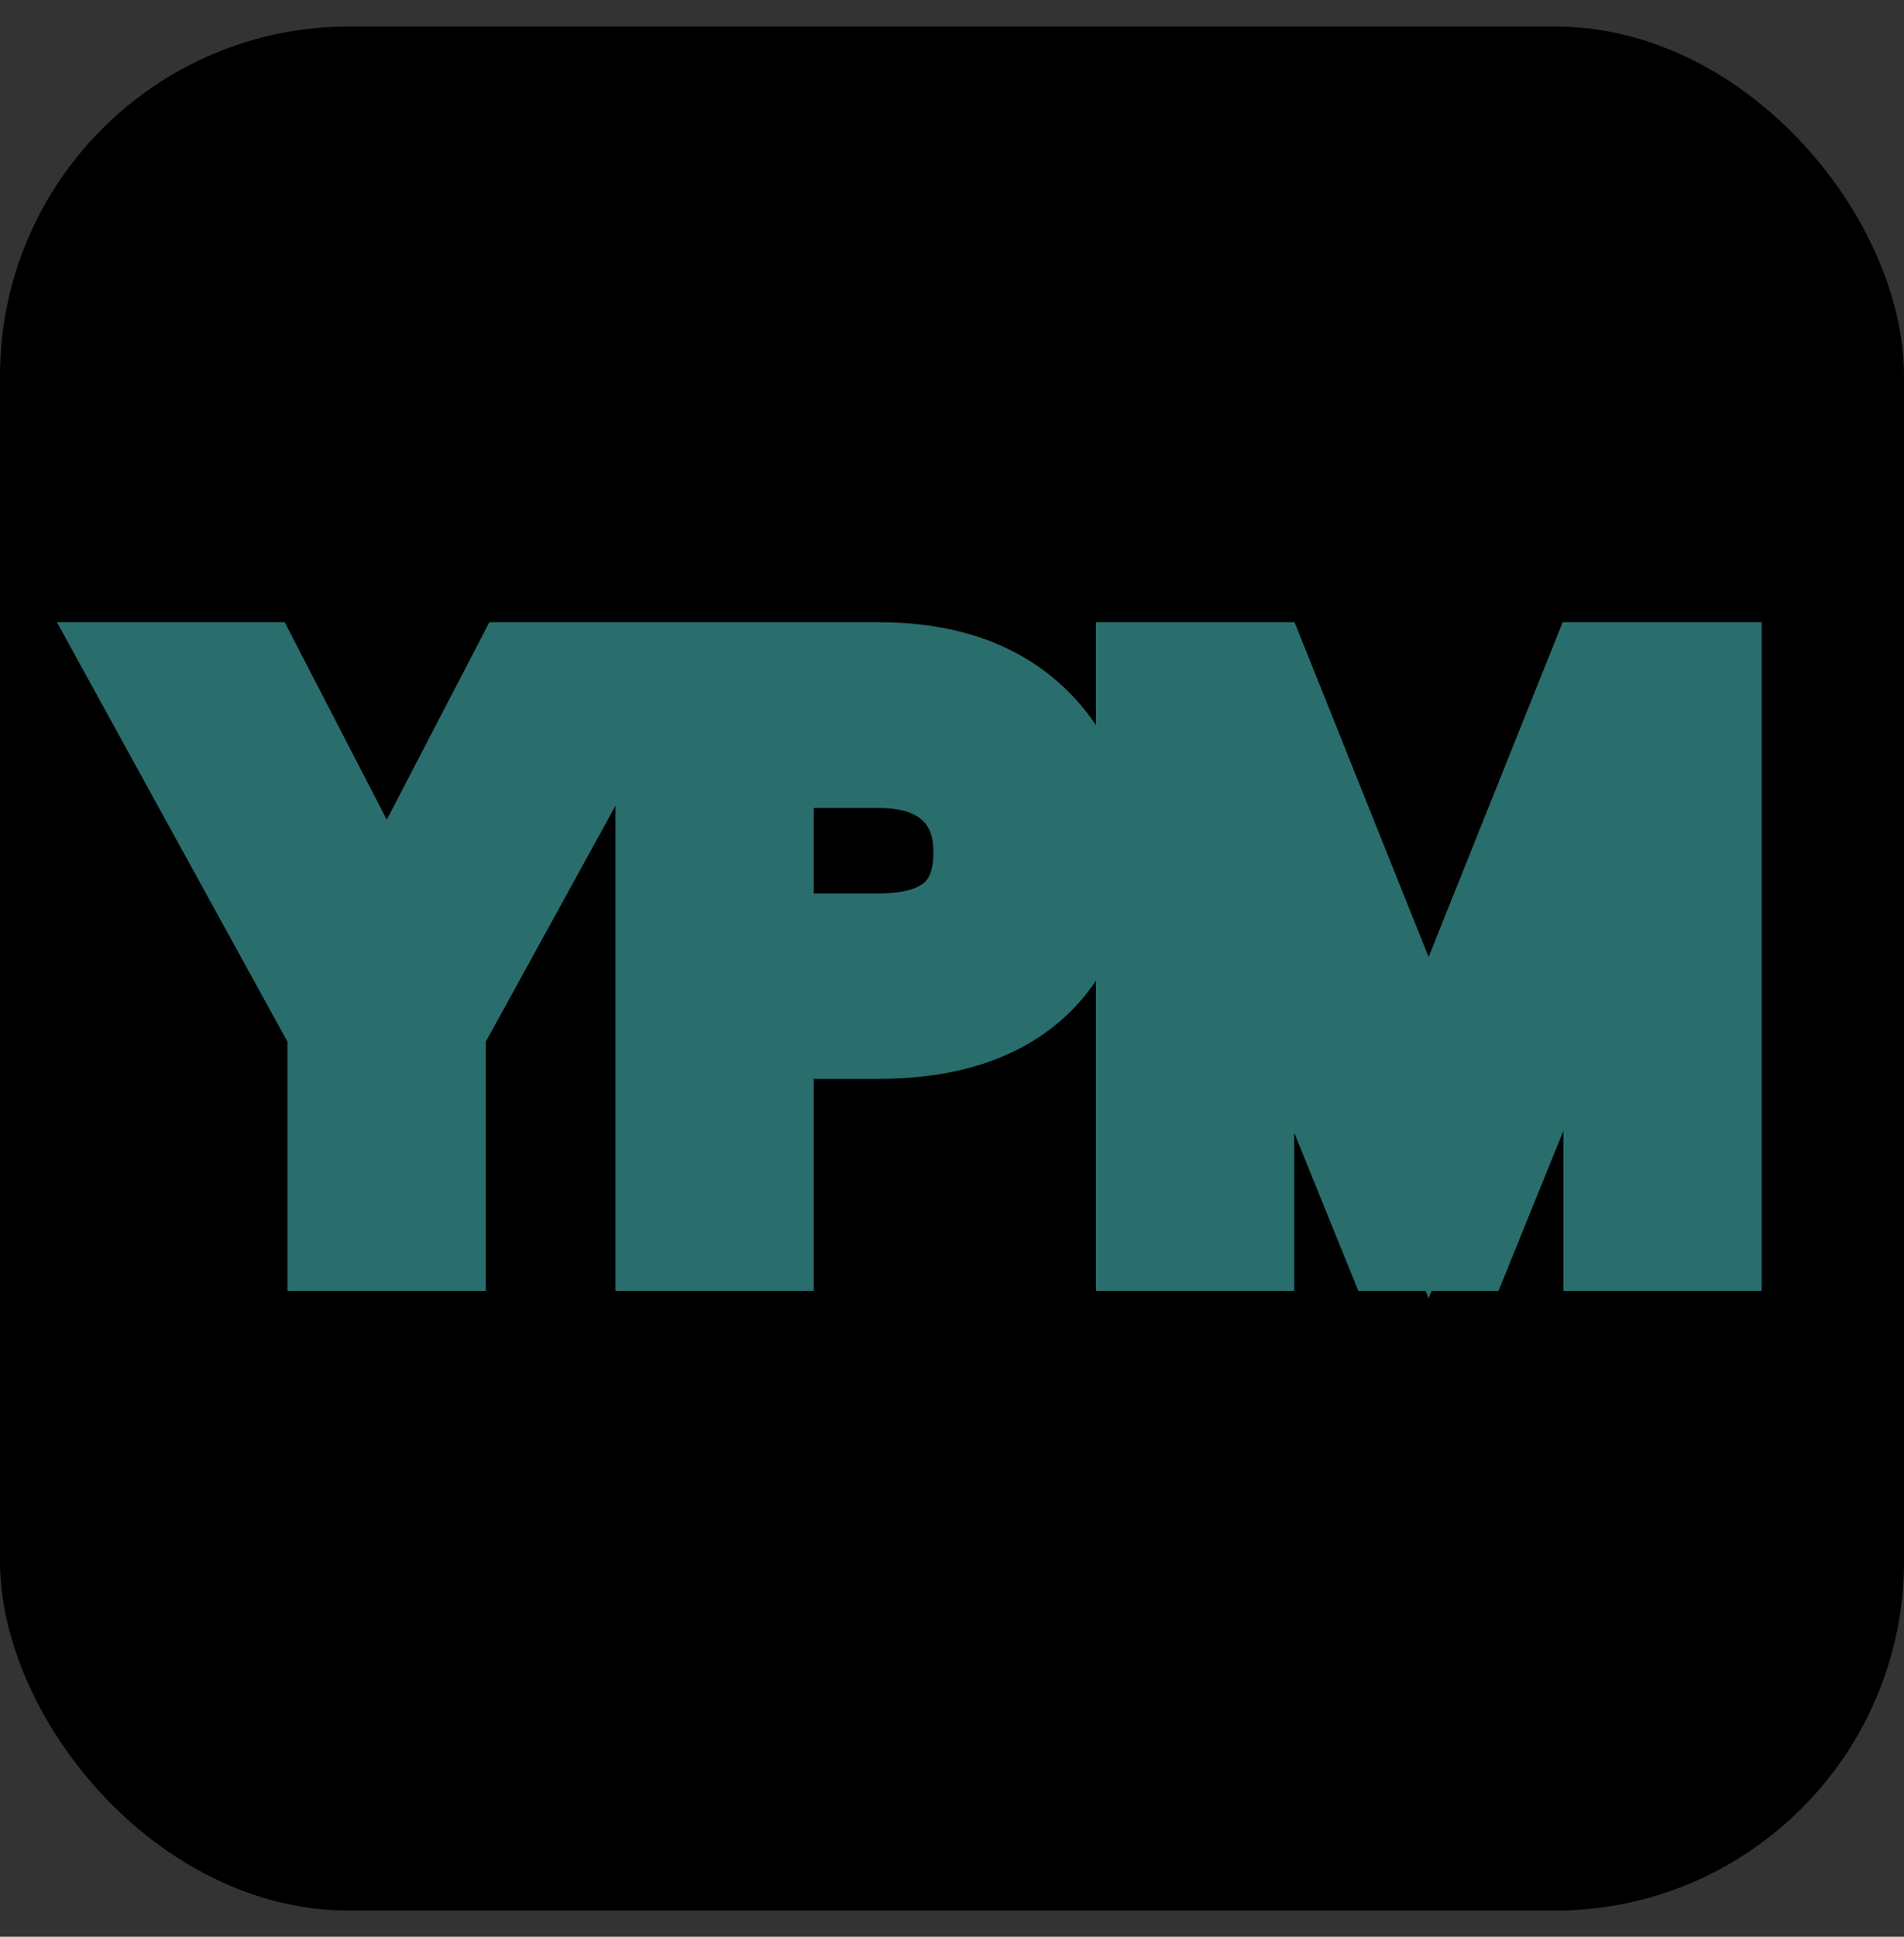 <svg width="60" height="61" viewBox="0 0 60 61" fill="none" xmlns="http://www.w3.org/2000/svg">
<rect x="0" y="0" width="60" height="61" fill="#333333" stroke="none"/>
<rect y="0.835" width="60" height="59.341" rx="11" fill="black"/>
<path d="M12.184 30.163L16.637 21.597H19.191L13.309 32.296V38.659H11.059V32.296L5.176 21.597H7.754L12.184 30.163ZM23.645 31.98V38.659H21.395V21.597H27.688C29.555 21.597 31.016 22.073 32.07 23.026C33.133 23.98 33.664 25.241 33.664 26.812C33.664 28.468 33.145 29.745 32.105 30.644C31.074 31.534 29.594 31.98 27.664 31.98H23.645ZM23.645 30.14H27.688C28.891 30.14 29.812 29.859 30.453 29.296C31.094 28.726 31.414 27.905 31.414 26.835C31.414 25.82 31.094 25.007 30.453 24.398C29.812 23.788 28.934 23.472 27.816 23.448H23.645V30.14ZM39.441 21.597L45.02 35.519L50.598 21.597H53.516V38.659H51.266V32.015L51.477 24.843L45.875 38.659H44.152L38.562 24.878L38.785 32.015V38.659H36.535V21.597H39.441Z" fill="white"/>
<path d="M12.184 30.163L10.407 31.082L12.179 34.508L13.958 31.086L12.184 30.163ZM16.637 21.597V19.597H15.422L14.862 20.674L16.637 21.597ZM19.191 21.597L20.944 22.561L22.573 19.597H19.191V21.597ZM13.309 32.296L11.556 31.332L11.309 31.782V32.296H13.309ZM13.309 38.659V40.659H15.309V38.659H13.309ZM11.059 38.659H9.059V40.659H11.059V38.659ZM11.059 32.296H13.059V31.782L12.811 31.332L11.059 32.296ZM5.176 21.597V19.597H1.794L3.423 22.561L5.176 21.597ZM7.754 21.597L9.53 20.678L8.971 19.597H7.754V21.597ZM13.958 31.086L18.411 22.519L14.862 20.674L10.409 29.241L13.958 31.086ZM16.637 23.597H19.191V19.597H16.637V23.597ZM17.439 20.633L11.556 31.332L15.061 33.26L20.944 22.561L17.439 20.633ZM11.309 32.296V38.659H15.309V32.296H11.309ZM13.309 36.659H11.059V40.659H13.309V36.659ZM13.059 38.659V32.296H9.059V38.659H13.059ZM12.811 31.332L6.928 20.633L3.423 22.561L9.306 33.26L12.811 31.332ZM5.176 23.597H7.754V19.597H5.176V23.597ZM5.977 22.515L10.407 31.082L13.96 29.245L9.53 20.678L5.977 22.515ZM23.645 31.98V29.98H21.645V31.98H23.645ZM23.645 38.659V40.659H25.645V38.659H23.645ZM21.395 38.659H19.395V40.659H21.395V38.659ZM21.395 21.597V19.597H19.395V21.597H21.395ZM32.07 23.026L30.729 24.51L30.735 24.515L32.07 23.026ZM32.105 30.644L33.413 32.157L33.414 32.157L32.105 30.644ZM23.645 30.14H21.645V32.14H23.645V30.14ZM30.453 29.296L31.773 30.799L31.783 30.79L30.453 29.296ZM27.816 23.448L27.858 21.449L27.837 21.448H27.816V23.448ZM23.645 23.448V21.448H21.645V23.448H23.645ZM21.645 31.98V38.659H25.645V31.98H21.645ZM23.645 36.659H21.395V40.659H23.645V36.659ZM23.395 38.659V21.597H19.395V38.659H23.395ZM21.395 23.597H27.688V19.597H21.395V23.597ZM27.688 23.597C29.218 23.597 30.145 23.983 30.729 24.51L33.411 21.543C31.886 20.164 29.891 19.597 27.688 19.597V23.597ZM30.735 24.515C31.329 25.049 31.664 25.746 31.664 26.812H35.664C35.664 24.737 34.936 22.911 33.406 21.538L30.735 24.515ZM31.664 26.812C31.664 28.018 31.307 28.69 30.797 29.131L33.414 32.157C34.982 30.8 35.664 28.918 35.664 26.812H31.664ZM30.798 29.13C30.256 29.598 29.311 29.98 27.664 29.98V33.98C29.876 33.98 31.892 33.47 33.413 32.157L30.798 29.13ZM27.664 29.98H23.645V33.98H27.664V29.98ZM23.645 32.14H27.688V28.14H23.645V32.14ZM27.688 32.14C29.178 32.14 30.642 31.792 31.773 30.799L29.134 27.793C28.983 27.925 28.603 28.14 27.688 28.14V32.14ZM31.783 30.79C32.952 29.749 33.414 28.324 33.414 26.835H29.414C29.414 27.487 29.236 27.702 29.123 27.802L31.783 30.79ZM33.414 26.835C33.414 25.361 32.929 23.993 31.832 22.948L29.075 25.847C29.258 26.021 29.414 26.278 29.414 26.835H33.414ZM31.832 22.948C30.742 21.912 29.338 21.48 27.858 21.449L27.774 25.448C28.53 25.464 28.883 25.665 29.075 25.847L31.832 22.948ZM27.816 21.448H23.645V25.448H27.816V21.448ZM21.645 23.448V30.14H25.645V23.448H21.645ZM39.441 21.597L41.298 20.853L40.795 19.597H39.441V21.597ZM45.02 35.519L43.163 36.263L45.02 40.896L46.876 36.263L45.02 35.519ZM50.598 21.597V19.597H49.244L48.741 20.853L50.598 21.597ZM53.516 21.597H55.516V19.597H53.516V21.597ZM53.516 38.659V40.659H55.516V38.659H53.516ZM51.266 38.659H49.266V40.659H51.266V38.659ZM51.266 32.015L49.267 31.956L49.266 31.985V32.015H51.266ZM51.477 24.843L53.476 24.902L49.623 24.091L51.477 24.843ZM45.875 38.659V40.659H47.222L47.728 39.411L45.875 38.659ZM44.152 38.659L42.299 39.411L42.805 40.659H44.152V38.659ZM38.562 24.878L40.416 24.126L36.563 24.941L38.562 24.878ZM38.785 32.015H40.785V31.984L40.784 31.952L38.785 32.015ZM38.785 38.659V40.659H40.785V38.659H38.785ZM36.535 38.659H34.535V40.659H36.535V38.659ZM36.535 21.597V19.597H34.535V21.597H36.535ZM37.585 22.341L43.163 36.263L46.876 34.775L41.298 20.853L37.585 22.341ZM46.876 36.263L52.454 22.341L48.741 20.853L43.163 34.775L46.876 36.263ZM50.598 23.597H53.516V19.597H50.598V23.597ZM51.516 21.597V38.659H55.516V21.597H51.516ZM53.516 36.659H51.266V40.659H53.516V36.659ZM53.266 38.659V32.015H49.266V38.659H53.266ZM53.265 32.074L53.476 24.902L49.477 24.784L49.267 31.956L53.265 32.074ZM49.623 24.091L44.022 37.908L47.728 39.411L53.33 25.594L49.623 24.091ZM45.875 36.659H44.152V40.659H45.875V36.659ZM46.006 37.908L40.416 24.126L36.709 25.63L42.299 39.411L46.006 37.908ZM36.563 24.941L36.786 32.077L40.784 31.952L40.562 24.816L36.563 24.941ZM36.785 32.015V38.659H40.785V32.015H36.785ZM38.785 36.659H36.535V40.659H38.785V36.659ZM38.535 38.659V21.597H34.535V38.659H38.535ZM36.535 23.597H39.441V19.597H36.535V23.597Z" fill="#2A6D6D"/>
</svg>
